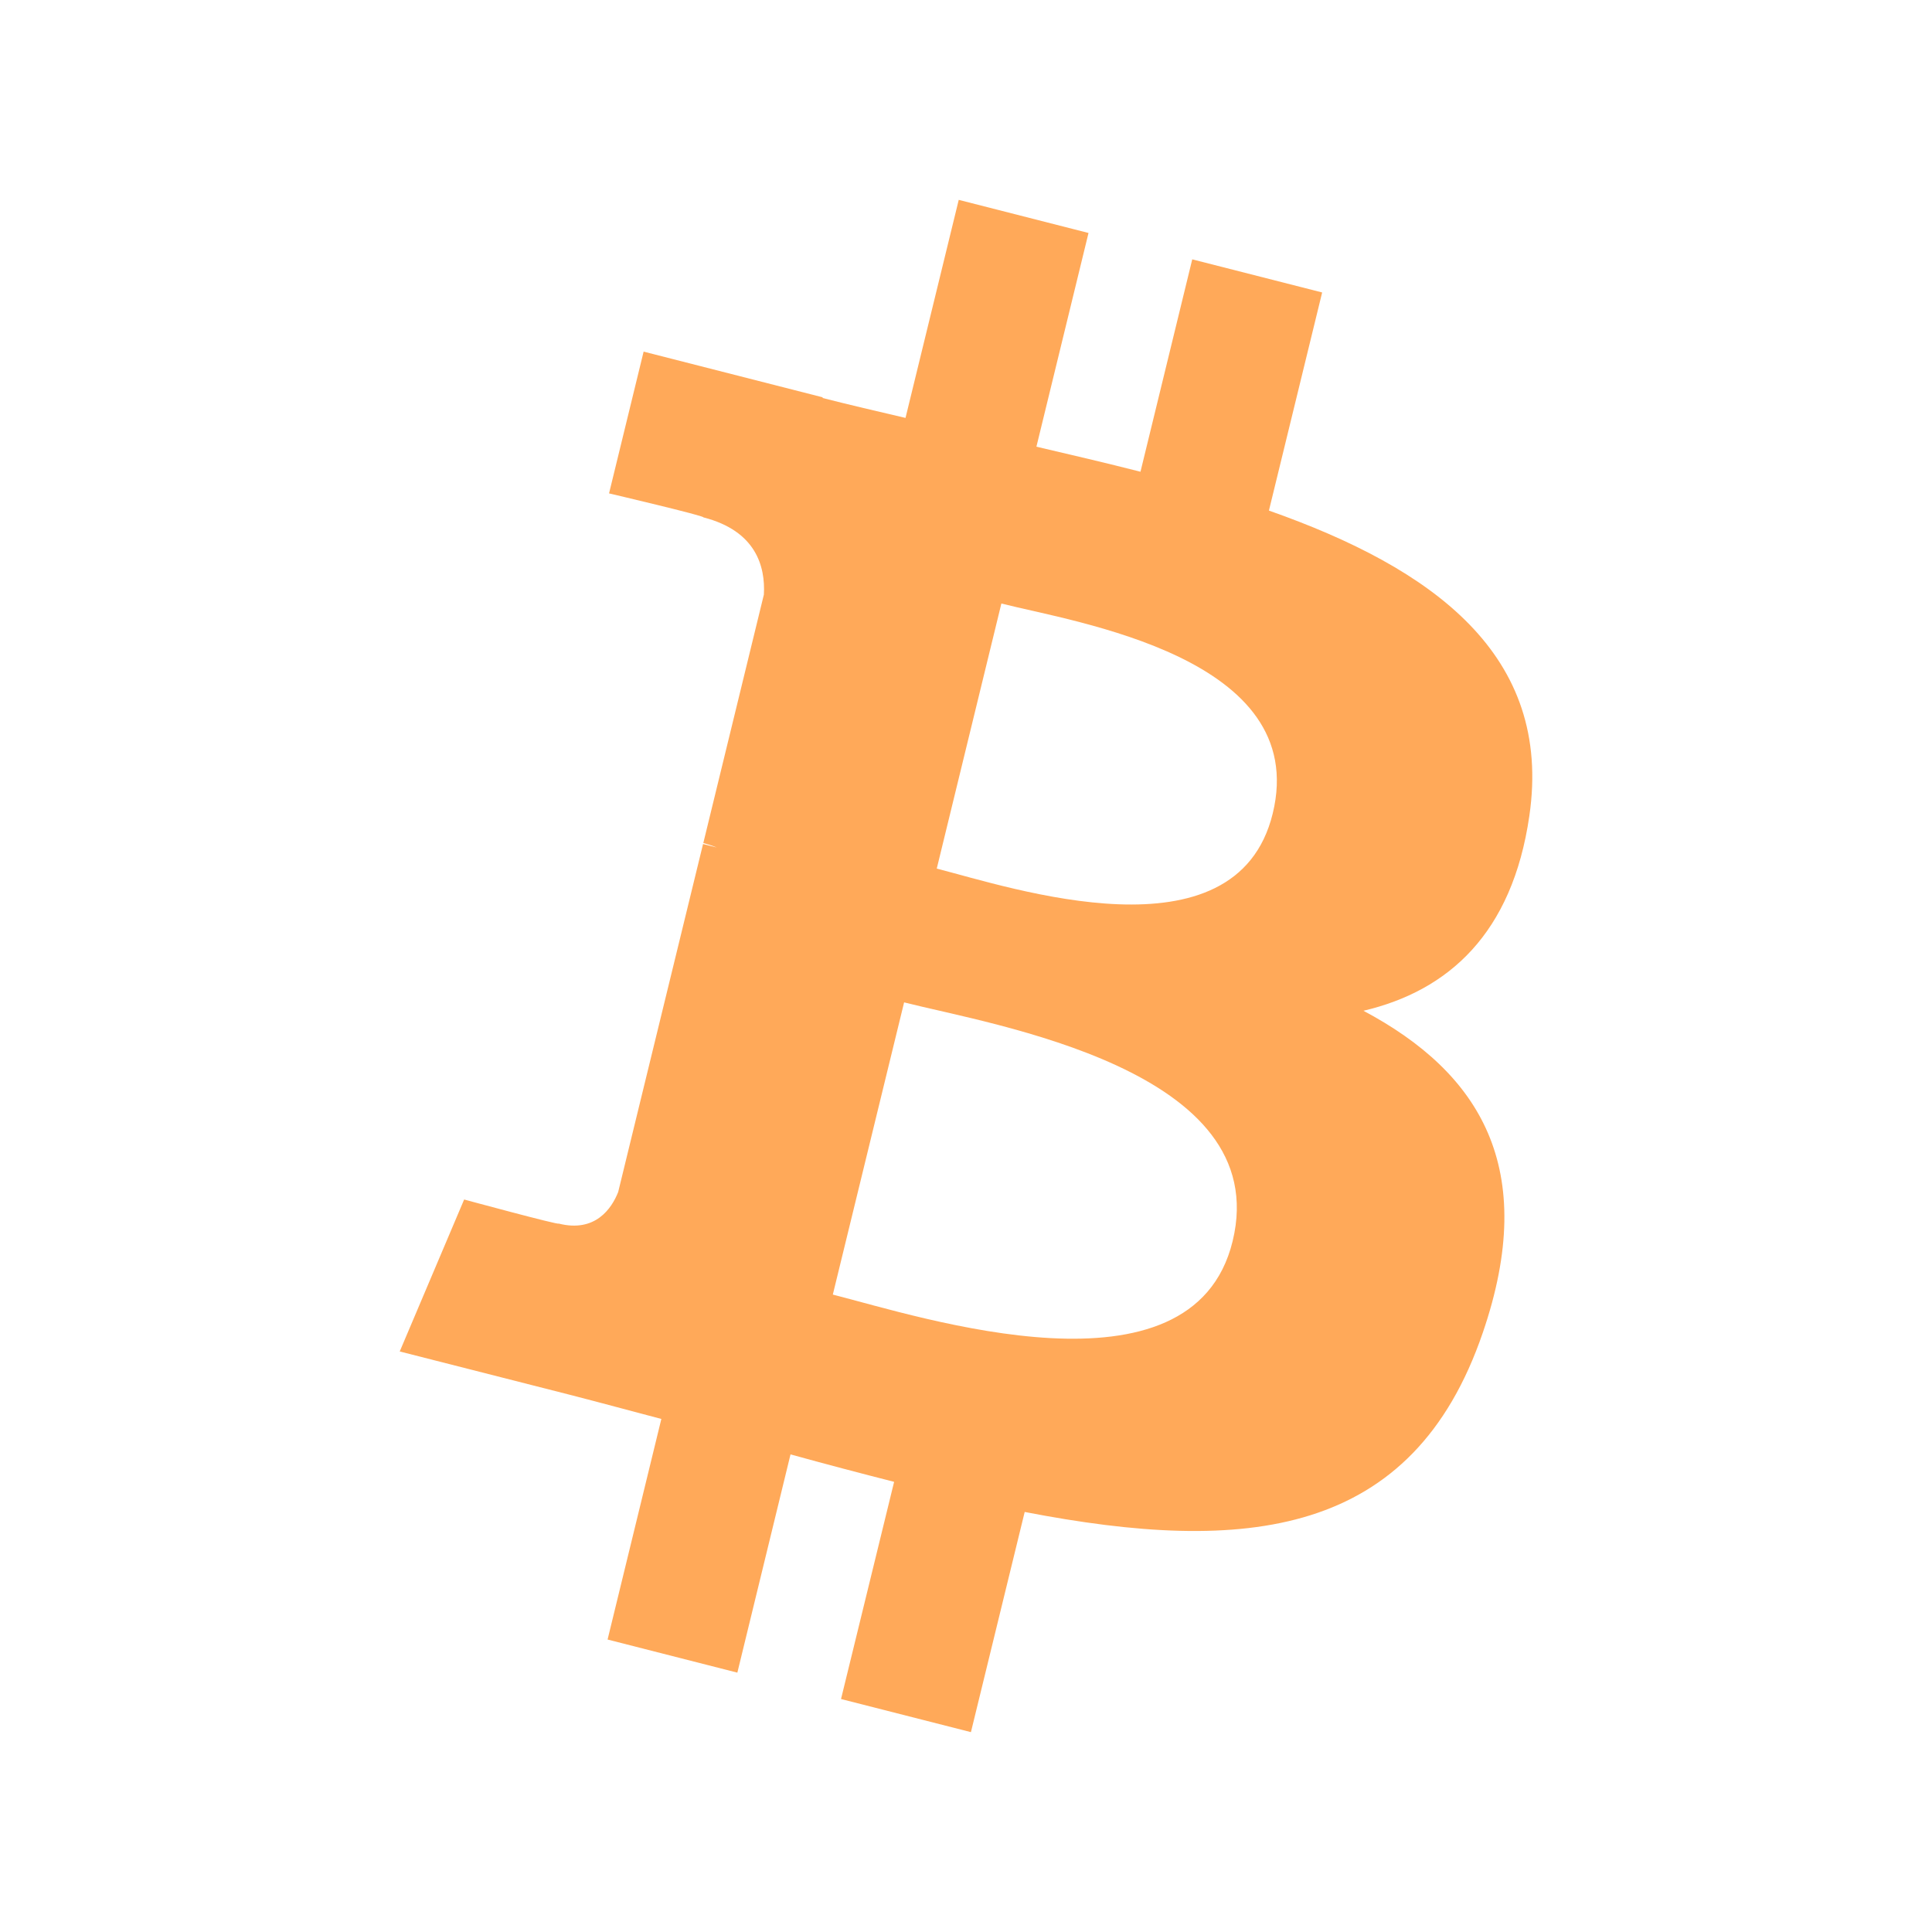 <?xml version="1.0" encoding="UTF-8"?>
<svg width="29px" height="29px" viewBox="0 0 29 29" version="1.1" xmlns="http://www.w3.org/2000/svg" xmlns:xlink="http://www.w3.org/1999/xlink">
    <!-- Generator: Sketch 51.1 (57501) - http://www.bohemiancoding.com/sketch -->
    <title>bitcoin_dark</title>
    <desc>Created with Sketch.</desc>
    <defs></defs>
    <g id="bitcoin_dark" stroke="none" stroke-width="1" fill="none" fill-rule="evenodd">
        <path d="M19.104,12.211 C18.555,14.462 15.162,13.318 14.061,13.038 L15.031,9.059 C16.132,9.34 19.677,9.863 19.104,12.211 M18.502,18.631 C17.899,21.106 13.823,19.768 12.501,19.432 L13.571,15.046 C14.893,15.383 19.131,16.05 18.502,18.631 M22.956,12.247 C23.309,9.829 21.509,8.531 19.047,7.664 L19.846,4.39 L17.896,3.893 L17.119,7.081 C16.606,6.95 16.08,6.827 15.557,6.705 L16.339,3.497 L14.391,3 L13.592,6.273 C13.168,6.174 12.751,6.077 12.347,5.974 L12.349,5.964 L9.661,5.278 L9.142,7.406 C9.142,7.406 10.588,7.745 10.558,7.766 C11.347,7.968 11.49,8.502 11.466,8.925 L10.557,12.654 C10.611,12.669 10.681,12.689 10.759,12.721 C10.694,12.704 10.625,12.686 10.553,12.669 L9.279,17.893 C9.182,18.138 8.937,18.506 8.385,18.366 C8.404,18.395 6.967,18.005 6.967,18.005 L6,20.286 L8.537,20.932 C9.008,21.053 9.472,21.179 9.927,21.299 L9.12,24.61 L11.068,25.107 L11.866,21.831 C12.399,21.978 12.915,22.114 13.421,22.243 L12.624,25.503 L14.574,26 L15.381,22.695 C18.706,23.338 21.206,23.078 22.257,20.005 C23.105,17.531 22.215,16.103 20.466,15.172 C21.74,14.872 22.7,14.015 22.956,12.247" id="Fill-4" fill="#FFA959"></path>
    </g>
</svg>